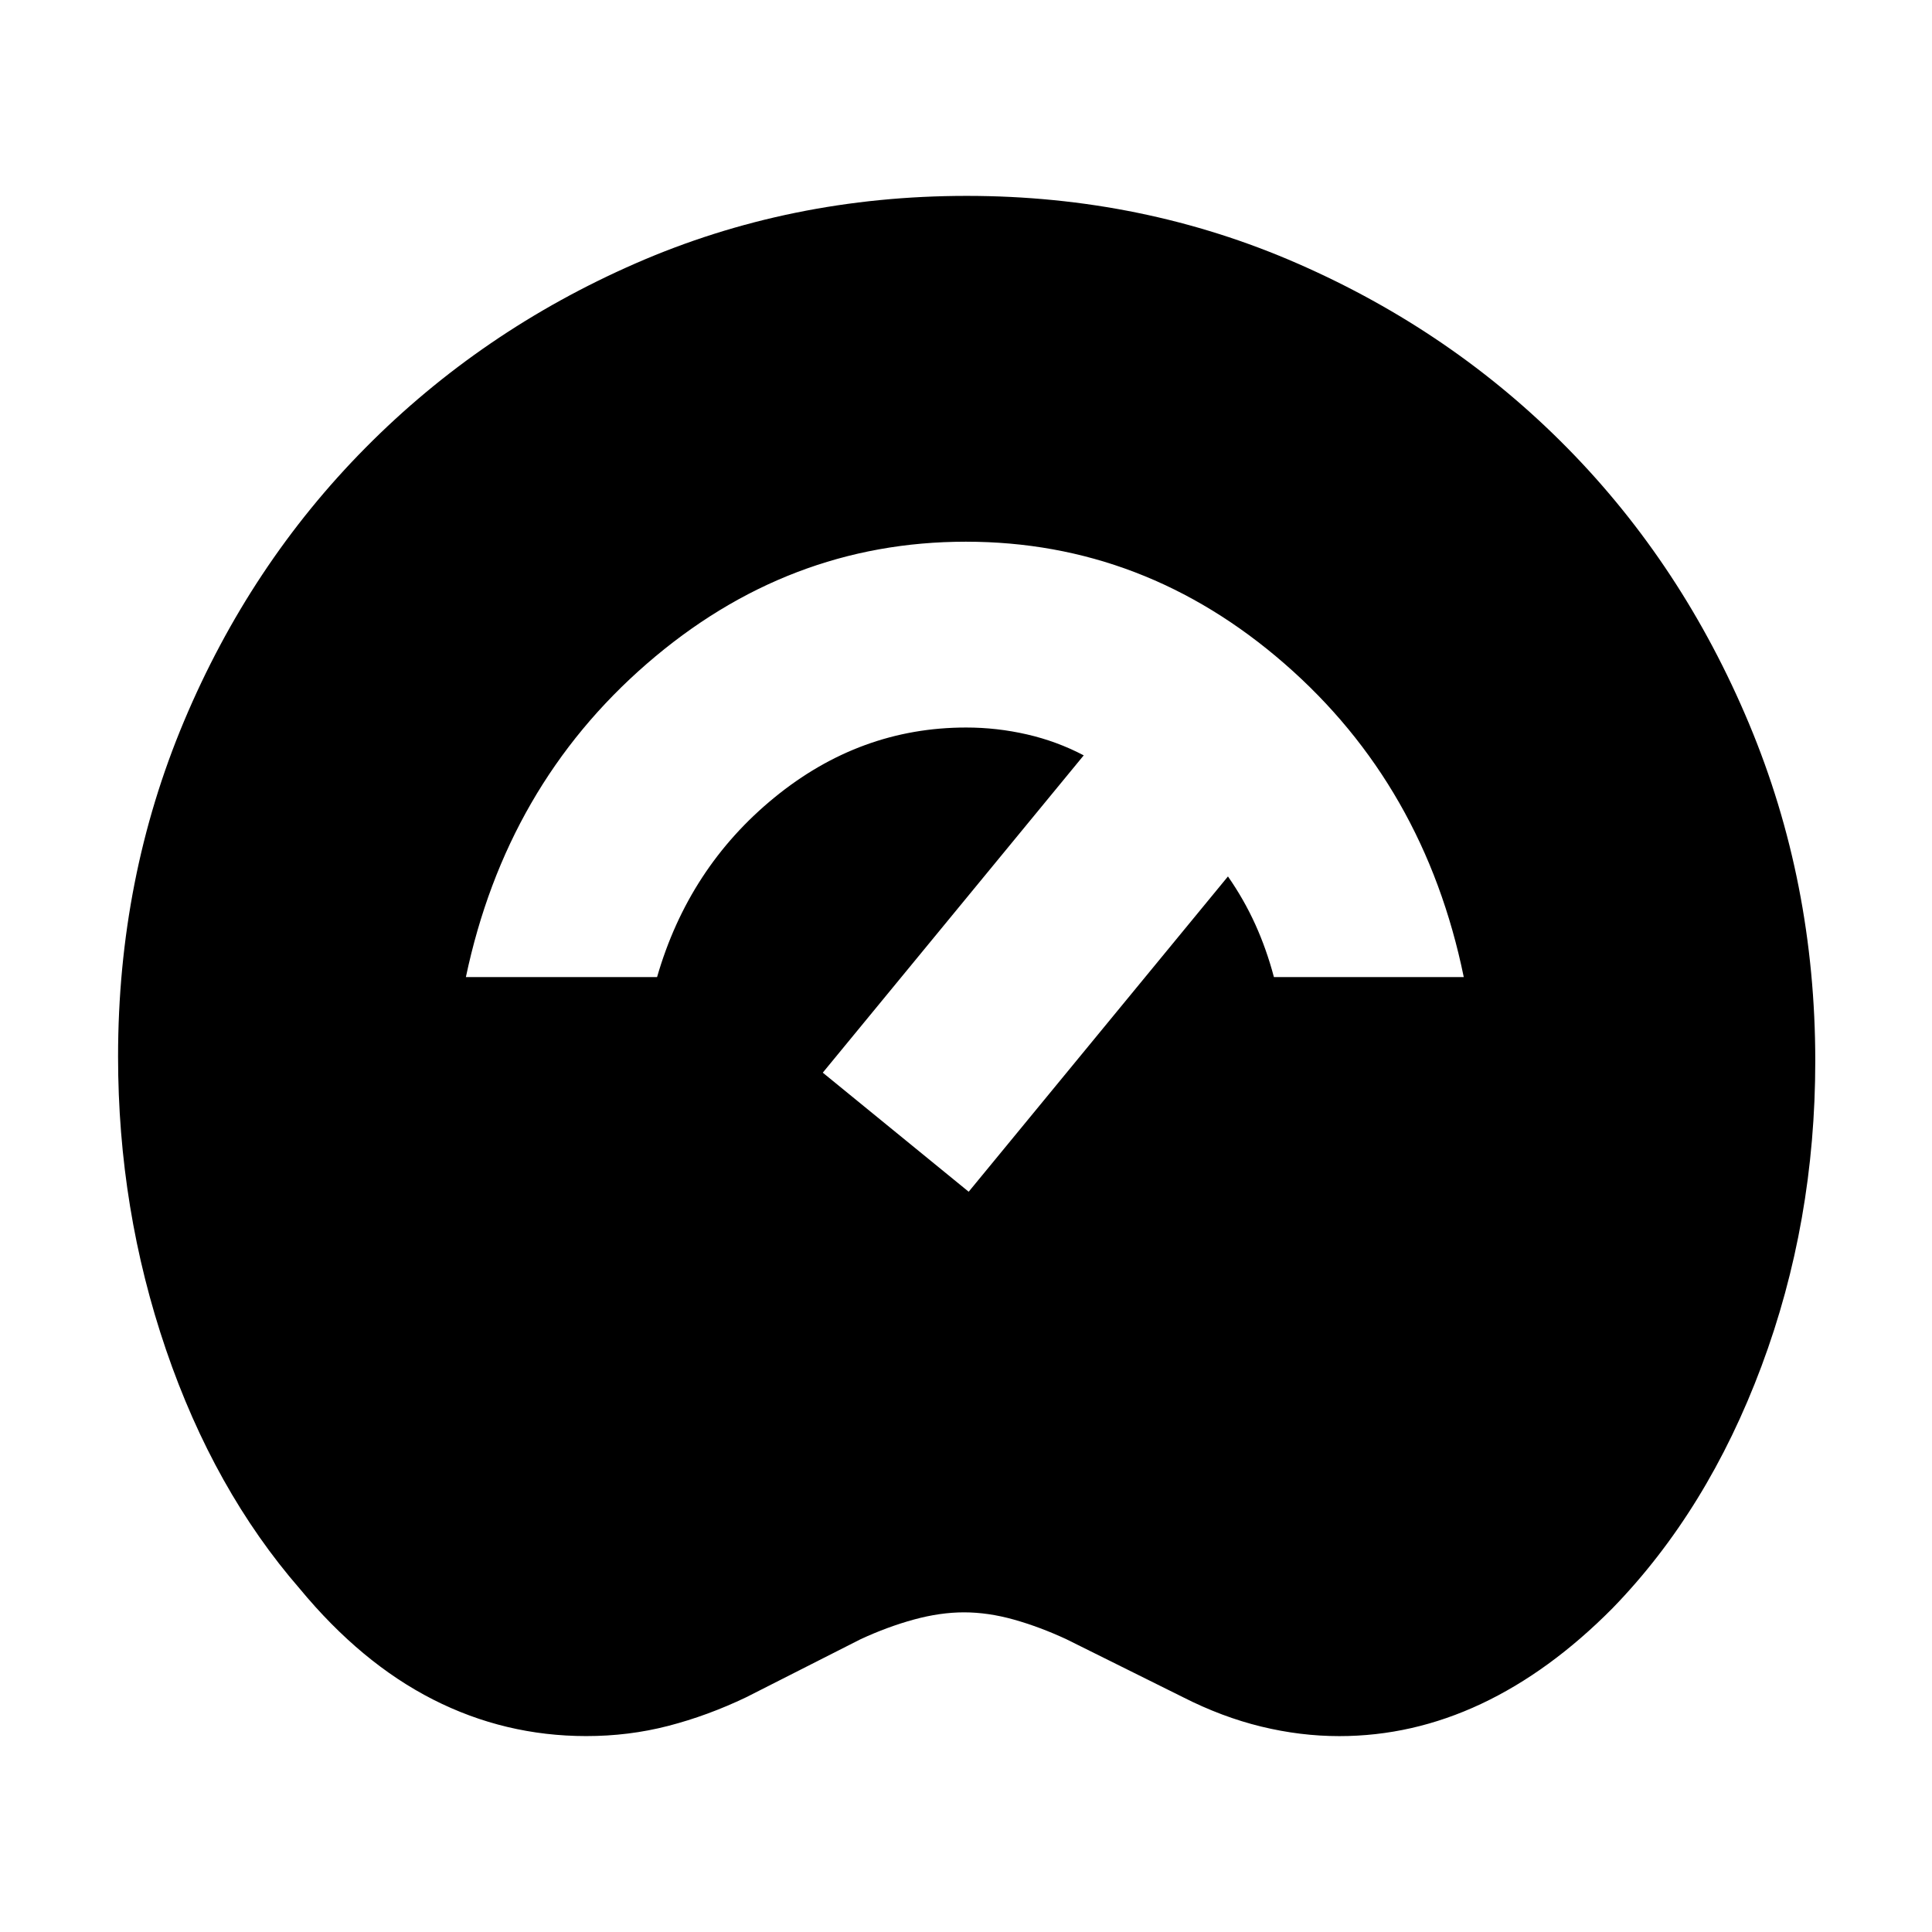 <svg xmlns="http://www.w3.org/2000/svg" height="40" viewBox="0 -960 960 960" width="40"><path d="M291.247-97.351q-40.397-.018-76.102-18.183Q179.439-133.699 149-170.5q-42.686-49.116-66.51-118.834-23.823-69.718-23.823-145.658 0-88.658 32.75-166.583t90.272-136.004q57.522-58.079 134.214-91.583 76.691-33.505 164.43-33.505 87.604 0 164.552 33.667t134.093 91.777q57.145 58.11 90.083 136.75Q902-521.834 902-432.822q0 80.155-26.75 151.739-26.75 71.583-73.962 120.168-31.288 31.582-65.345 47.582-34.056 16-70.437 16-19.339 0-38.839-4.75t-38.838-14.584L529.833-145.5q-13.333-6.167-26.107-9.75T479-158.833q-11.833 0-24.917 3.583-13.083 3.583-26.416 9.75l-56.836 28.833q-19.17 9.176-38.787 14.255-19.616 5.079-40.797 5.06ZM633-474.5h94.333q-19.5-95.167-89.097-155.75t-158.287-60.583q-88.697 0-158.573 60.666Q251.5-569.5 231.5-474.5h95q15.667-54.334 58.25-89.167t95.33-34.833q15.292 0 30.19 3.416 14.897 3.417 28.23 10.417L408.834-427l72.499 59.166L610.167-524.5q8 11.5 13.583 23.833 5.584 12.333 9.25 26.167Z"/></svg>